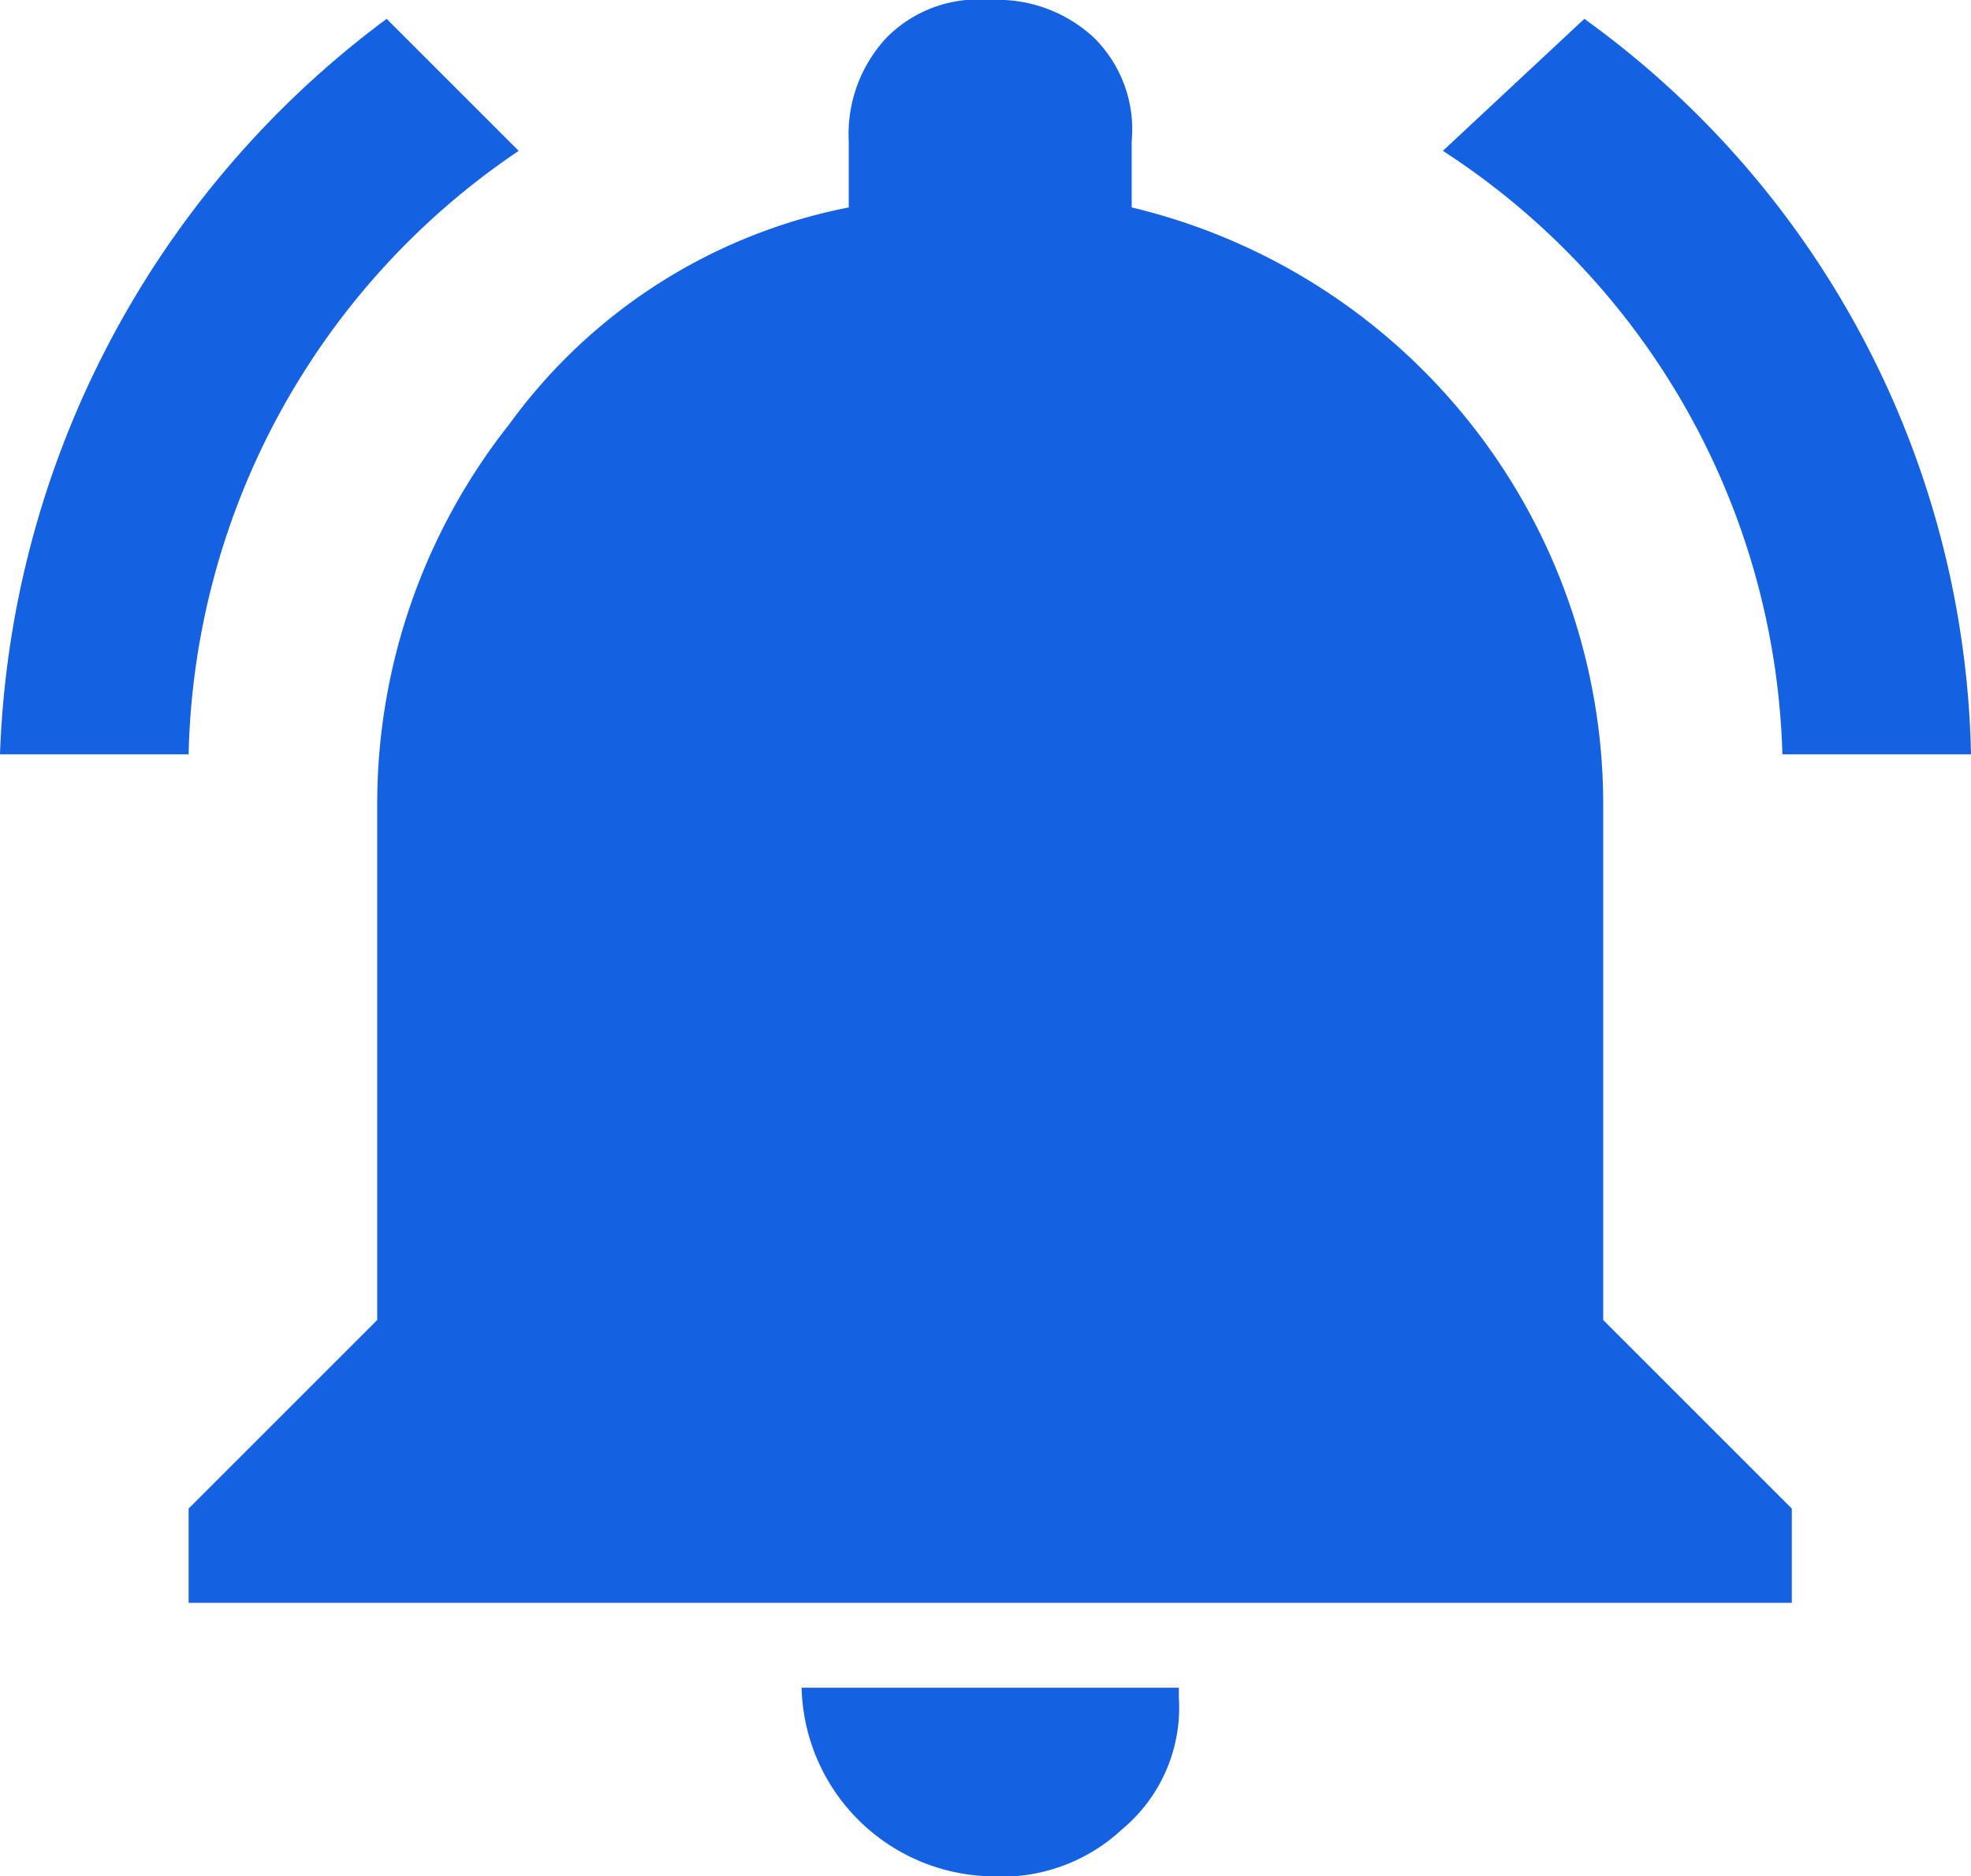 <svg xmlns="http://www.w3.org/2000/svg" width="20.9" height="19.9" viewBox="0 0 20.9 19.9"><path d="M228.3,977a7.927,7.927,0,0,0-3.5,6.4h-2a10.151,10.151,0,0,1,4.1-7.8Zm11.5,6.9v5.5l2,2v1h-17v-1l2-2v-5.5a6.489,6.489,0,0,1,1.4-4,5.828,5.828,0,0,1,3.6-2.3v-.7a1.5,1.5,0,0,1,.4-1.1,1.366,1.366,0,0,1,1.1-.4,1.5,1.5,0,0,1,1.1.4,1.366,1.366,0,0,1,.4,1.1v.7a6.512,6.512,0,0,1,5,6.3Zm-4.5,9.5a1.678,1.678,0,0,1-.6,1.4,1.871,1.871,0,0,1-1.4.5,2.051,2.051,0,0,1-2-2h4Zm6.4-10a7.885,7.885,0,0,0-3.6-6.4l1.5-1.4a9.859,9.859,0,0,1,4.1,7.8h-2Z" transform="translate(-222.8 -975.4)" fill="#1462e1"/></svg>